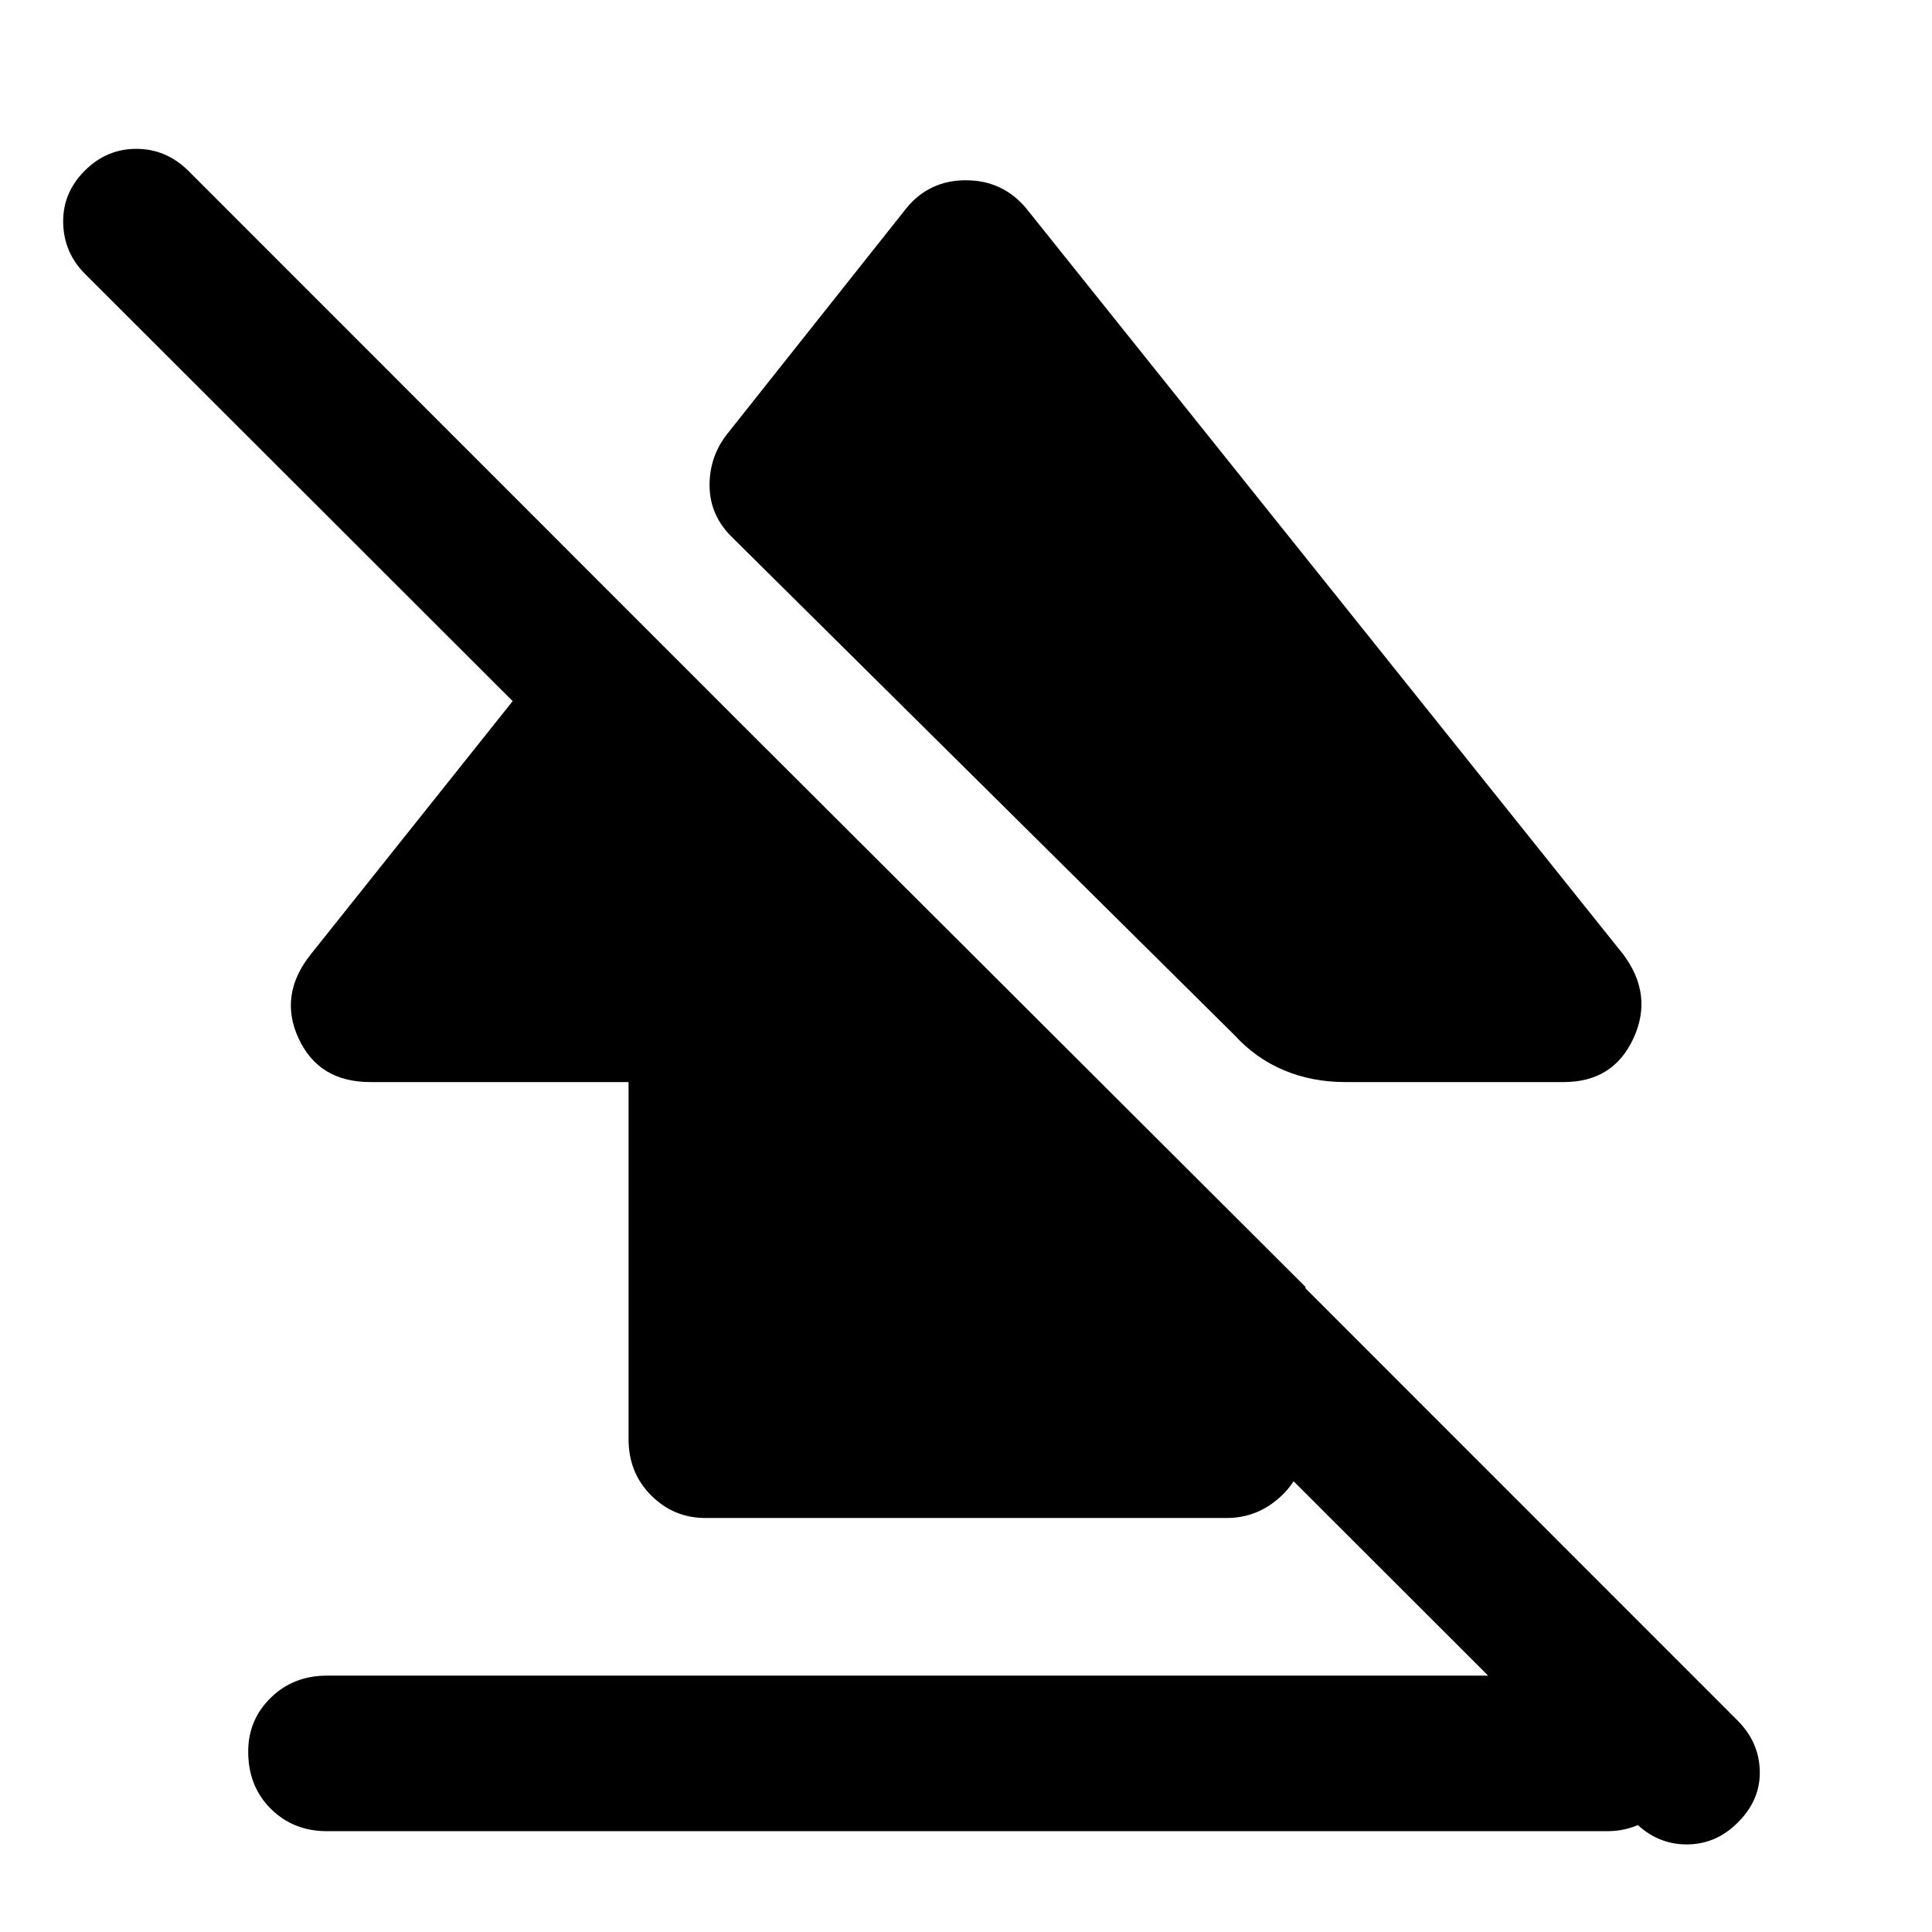 <svg xmlns="http://www.w3.org/2000/svg" height="48" viewBox="0 -960 960 960" width="48"><path d="M123.33-89.65q0-15.78 11.22-26.76 11.22-10.98 27.93-10.98h636.04q15.71 0 27.05 11.15 11.34 11.16 11.34 26.94 0 17.26-11.34 28.23-11.34 10.98-27.05 10.98H162.48q-16.71 0-27.93-11.15-11.22-11.15-11.22-28.41Zm60.63-332.68q-25.56 0-35.6-21.69-10.03-21.7 6.16-41.89l145.52-182.52 348.63 347.86v75.7q0 16.71-11.72 27.93-11.72 11.22-27.43 11.22H350.48q-15.71 0-26.93-11.22-11.22-11.22-11.22-27.93v-177.46H183.96Zm325.95-434.15 296.57 370.57q15.19 20.19 5.16 41.89-10.04 21.69-34.6 21.69H668.41q-16.4 0-30.39-5.85-14-5.86-24.72-17.58L363.91-692.91q-11.18-10.84-11.33-25.62-.15-14.77 9.09-26.25l88.66-111.7q11.35-13.95 29.61-13.95 18.26 0 29.97 13.95ZM812.39-54.52 42.15-824q-10.52-10.59-10.76-25.44-.24-14.84 10.81-25.84 10.82-10.76 25.53-10.76 14.7 0 25.7 10.76L863.67-104.8q10.53 10.76 10.76 25.02.24 14.26-10.81 25.26-10.81 11-25.52 11-14.71 0-25.71-11Z"/></svg>